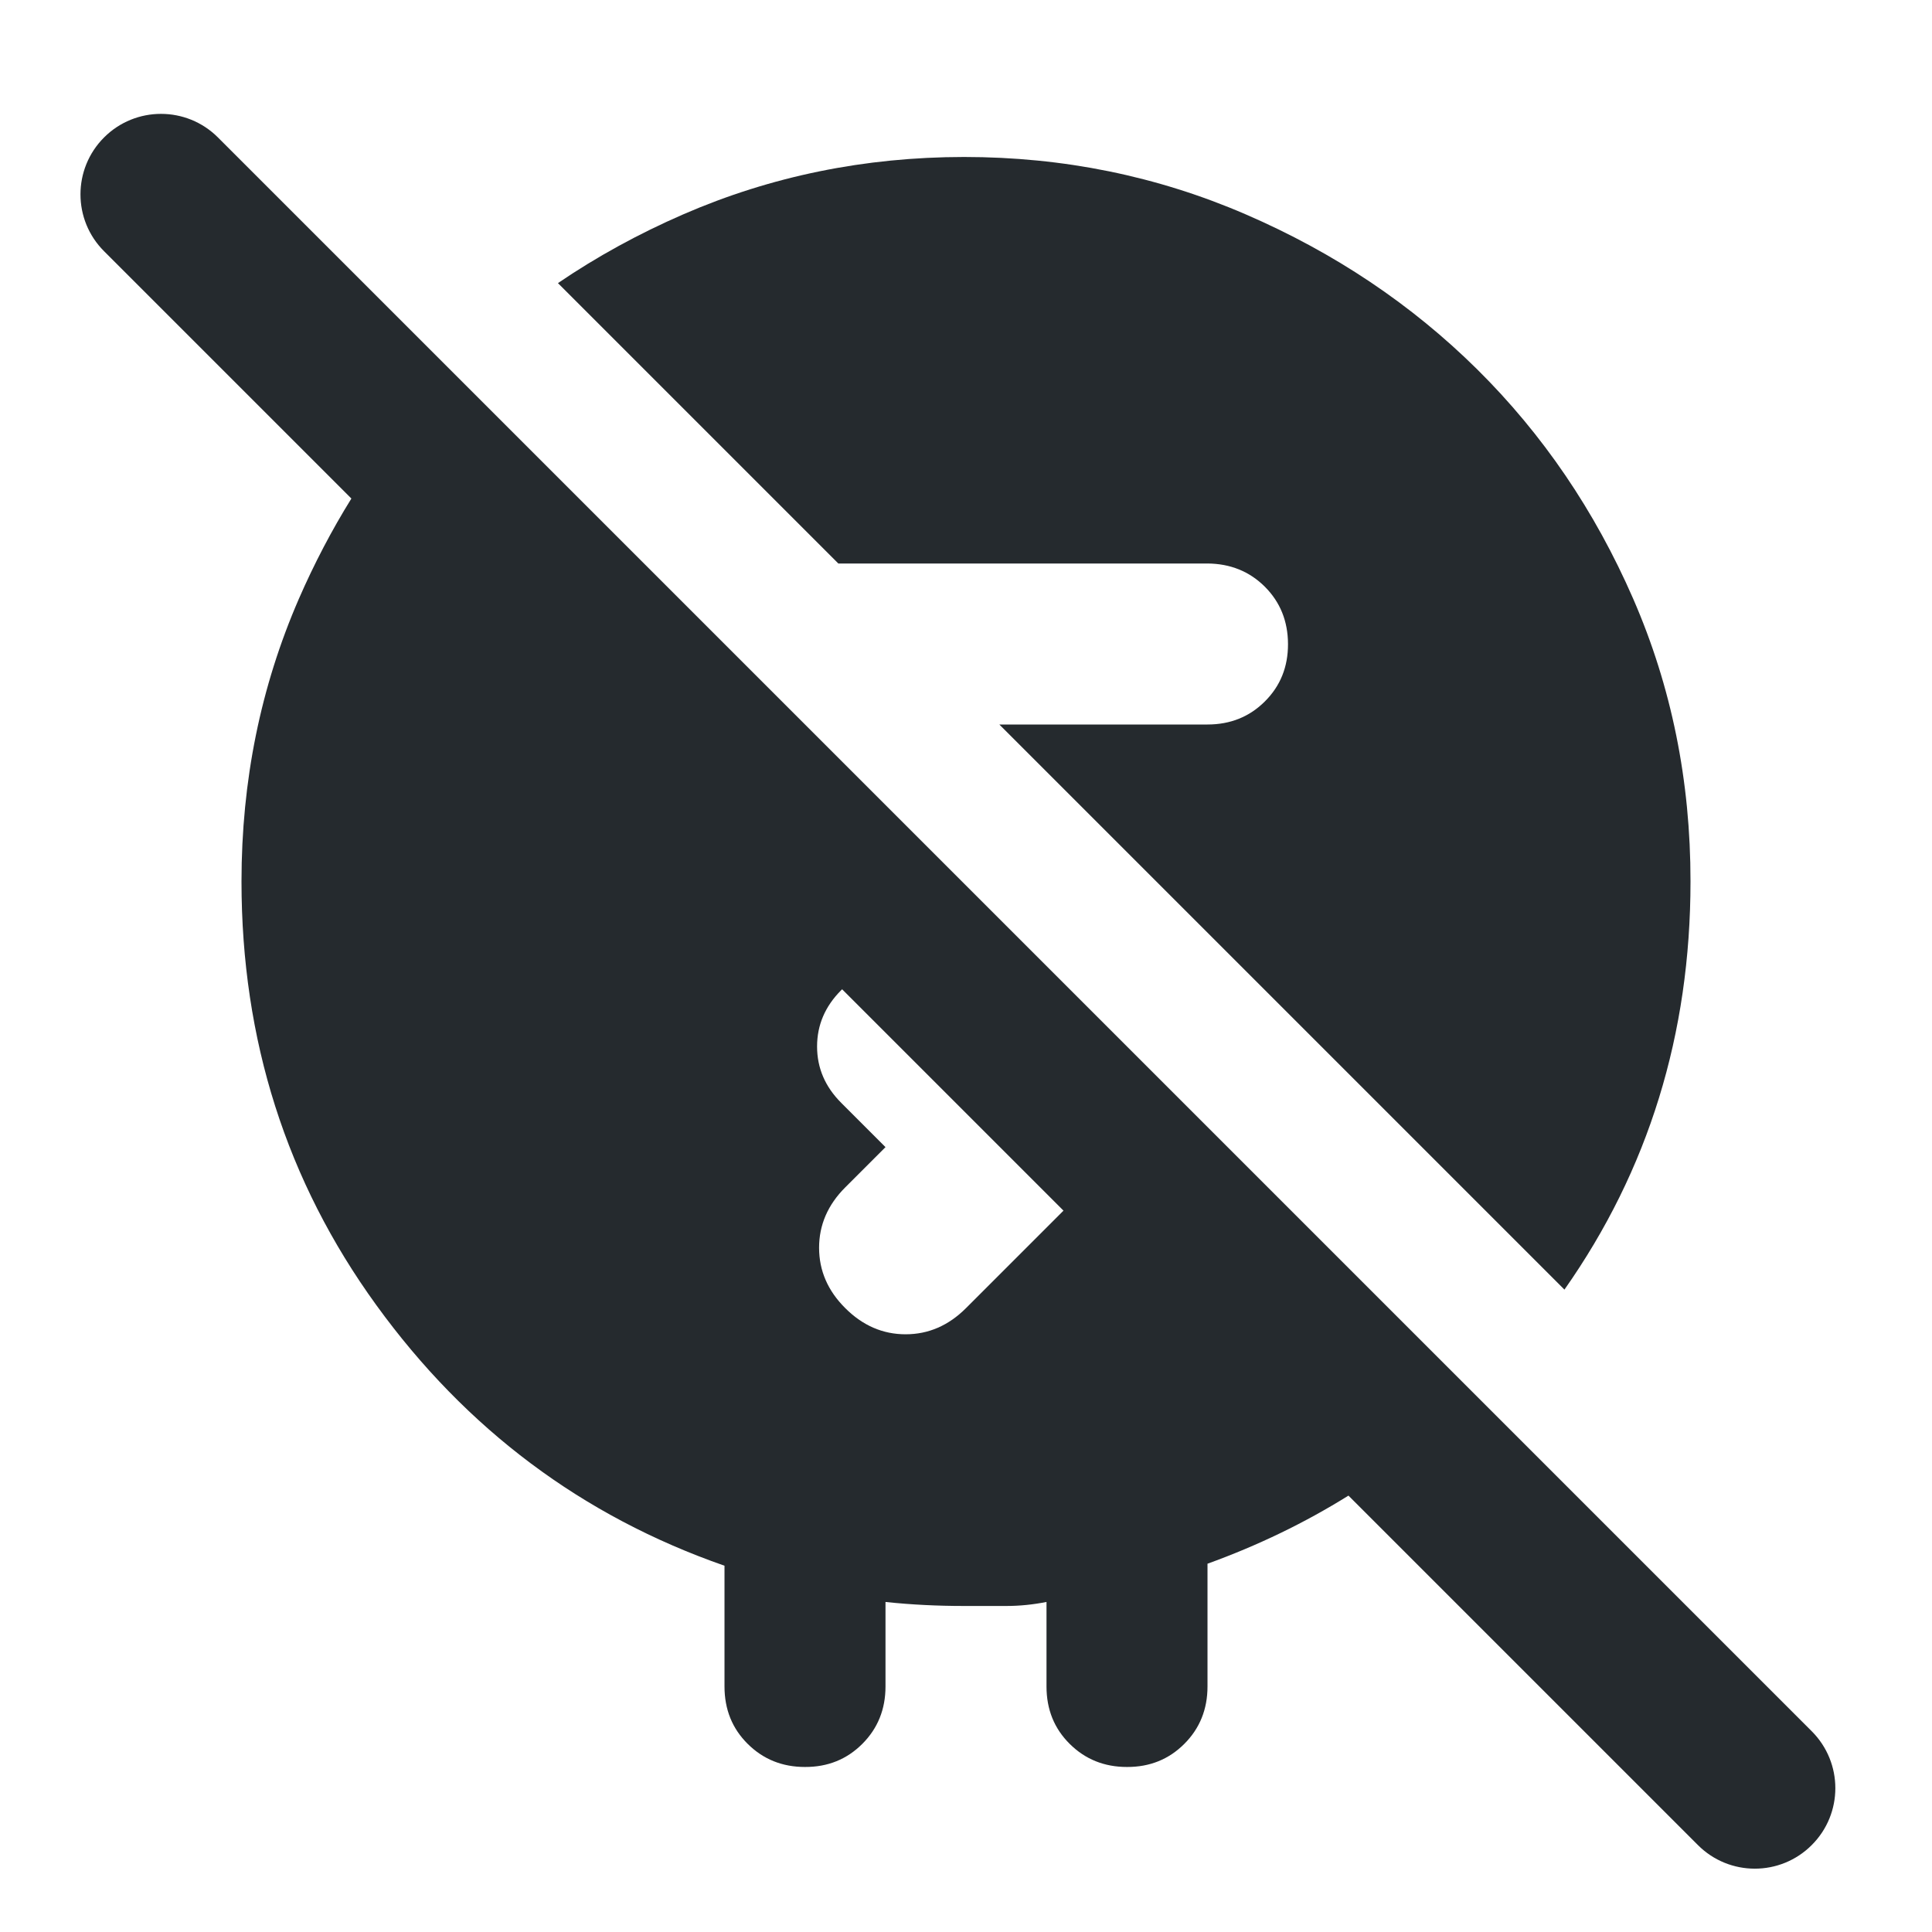 <svg width="24" height="24" viewBox="0 0 24 24" fill="currentColor" xmlns="http://www.w3.org/2000/svg">
<path fill-rule="evenodd" clip-rule="evenodd" d="M2.707 1.707C2.317 1.317 1.683 1.317 1.293 1.707C0.902 2.098 0.902 2.731 1.293 3.121L4.365 6.193C4.121 6.586 3.904 7 3.713 7.438C3.238 8.53 3 9.7 3 10.95C3 12.918 3.558 14.672 4.675 16.213C5.792 17.755 7.233 18.834 9 19.45V20.95C9 21.235 9.096 21.473 9.288 21.663C9.48 21.854 9.717 21.95 10 21.95C10.283 21.951 10.52 21.855 10.712 21.663C10.904 21.471 11 21.233 11 20.95V19.9C11.166 19.918 11.328 19.93 11.487 19.938C11.646 19.946 11.808 19.95 11.975 19.95H12.5C12.667 19.95 12.833 19.933 13 19.9V20.95C13 21.235 13.096 21.473 13.288 21.663C13.48 21.854 13.717 21.95 14 21.95C14.283 21.951 14.52 21.855 14.712 21.663C14.904 21.471 15 21.233 15 20.95V19.425C15.623 19.2 16.207 18.918 16.751 18.579L21.092 22.92C21.482 23.311 22.116 23.311 22.506 22.92C22.897 22.53 22.897 21.897 22.506 21.506L2.707 1.707ZM13.211 15.039L10.461 12.289L10.45 12.3C10.25 12.5 10.15 12.733 10.15 13C10.15 13.267 10.25 13.5 10.45 13.7L11 14.25L10.5 14.75C10.283 14.967 10.175 15.217 10.175 15.5C10.175 15.784 10.283 16.034 10.5 16.25C10.717 16.467 10.967 16.575 11.25 16.575C11.533 16.575 11.783 16.467 12 16.25L13.211 15.039Z" fill="#252A2E"/>
<path d="M21 10.95C21 12.845 20.478 14.535 19.434 16.02L12.414 9H15C15.283 9 15.521 8.905 15.713 8.713C15.905 8.522 16.001 8.284 16 8C15.999 7.716 15.903 7.479 15.712 7.288C15.521 7.098 15.283 7.002 15 7H10.414L6.931 3.517C7.413 3.189 7.931 2.905 8.487 2.663C9.58 2.188 10.742 1.951 11.975 1.95C13.208 1.95 14.374 2.187 15.475 2.663C16.576 3.139 17.534 3.781 18.35 4.588C19.166 5.396 19.812 6.346 20.288 7.438C20.764 8.531 21.001 9.701 21 10.95Z" fill="#252A2E"/>
</svg>

